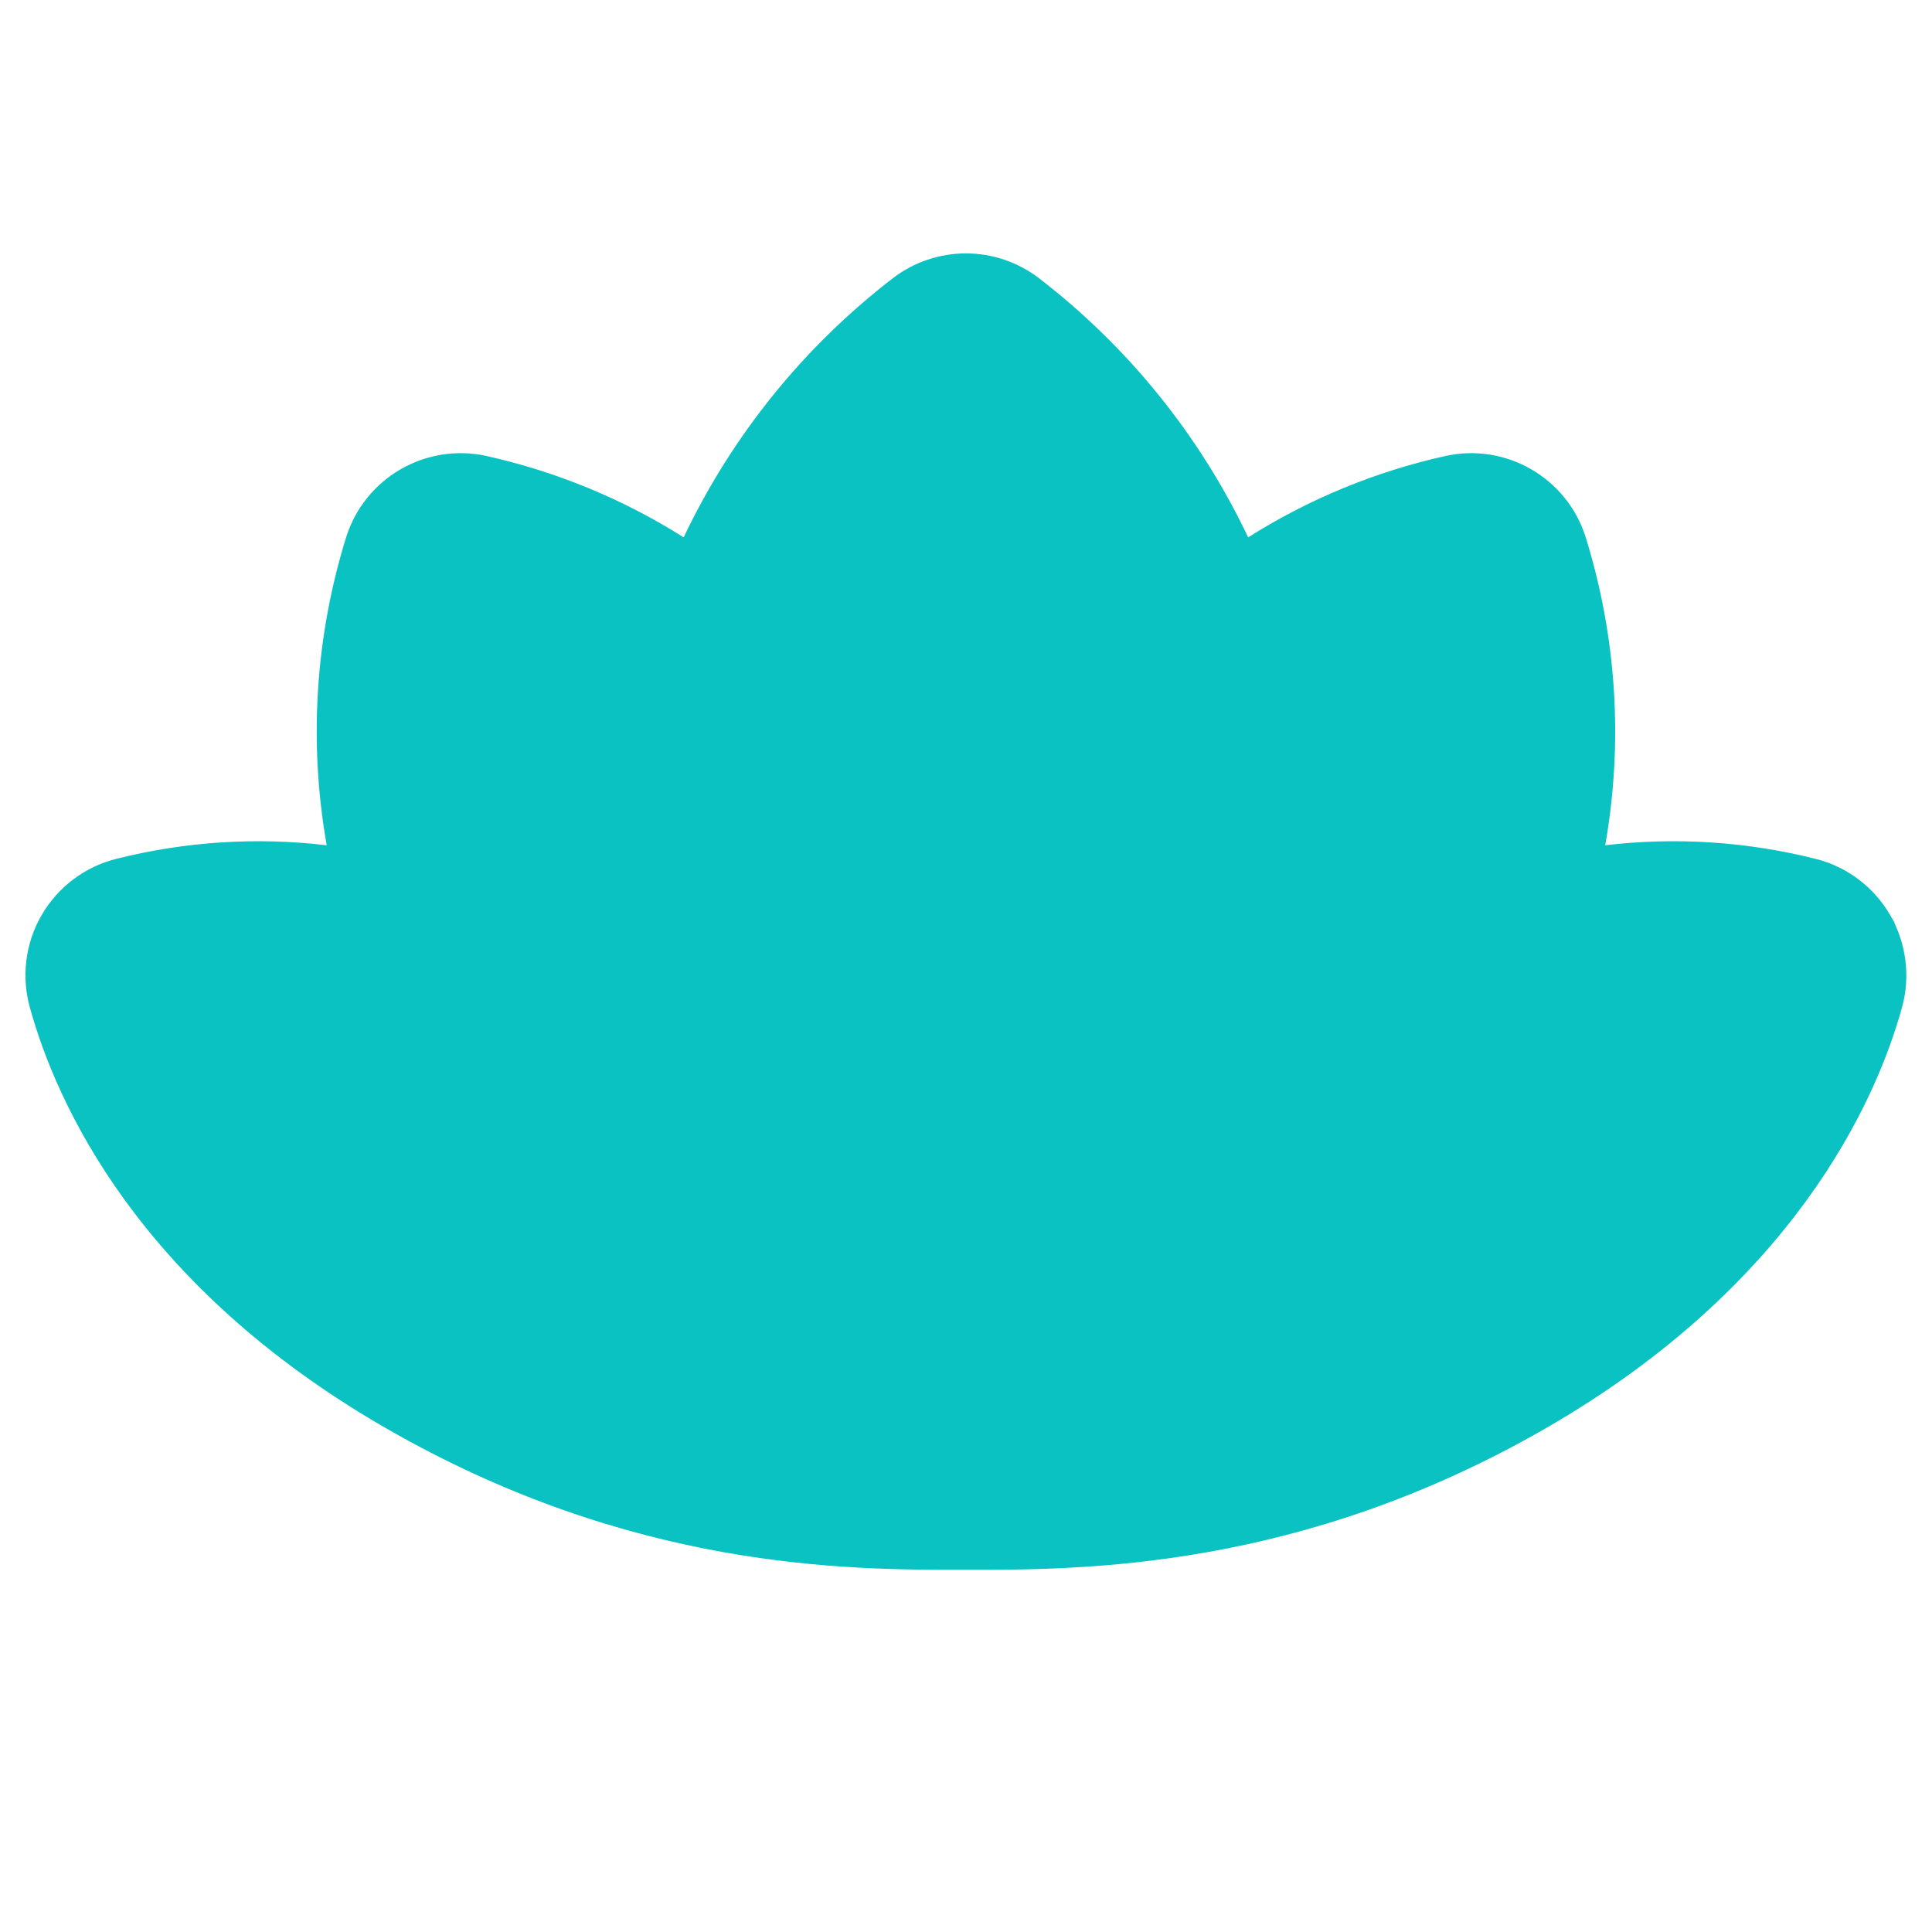 <svg xmlns="http://www.w3.org/2000/svg" width="24" height="24" viewBox="0 0 24 24" fill="none">
  <path d="M19.883 10.555L19.894 10.493C20.119 9.221 20.035 7.914 19.651 6.681C19.542 6.339 19.309 6.05 18.999 5.871C18.689 5.691 18.322 5.633 17.972 5.709C17.106 5.901 16.28 6.241 15.53 6.715L15.486 6.744L15.463 6.696C14.865 5.436 13.977 4.337 12.871 3.488C12.62 3.298 12.314 3.195 11.999 3.195C11.684 3.195 11.378 3.298 11.127 3.488C10.022 4.337 9.133 5.436 8.535 6.696L8.513 6.744L8.468 6.715C7.718 6.241 6.892 5.901 6.027 5.709C5.676 5.633 5.31 5.691 4.999 5.871C4.689 6.05 4.456 6.339 4.347 6.681C3.963 7.914 3.88 9.221 4.105 10.493L4.116 10.555L4.053 10.547C3.184 10.444 2.303 10.501 1.454 10.715C1.267 10.762 1.09 10.847 0.936 10.964C0.782 11.08 0.652 11.227 0.556 11.395C0.459 11.562 0.397 11.748 0.374 11.94C0.35 12.132 0.366 12.327 0.419 12.513L0.419 12.513C0.745 13.685 1.751 15.933 4.813 17.698C7.861 19.454 10.52 19.454 11.967 19.454H11.99H12.008C13.45 19.454 16.14 19.454 19.185 17.698C22.229 15.942 23.254 13.685 23.579 12.513L23.579 12.513C23.632 12.327 23.647 12.133 23.623 11.941C23.6 11.749 23.539 11.564 23.443 11.396L19.883 10.555ZM19.883 10.555L19.945 10.547M19.883 10.555L19.945 10.547M19.945 10.547C20.814 10.444 21.695 10.501 22.544 10.715C22.732 10.762 22.908 10.847 23.063 10.964C23.217 11.081 23.346 11.228 23.443 11.396L19.945 10.547ZM12.027 4.613L11.999 4.592L11.971 4.613C11.063 5.294 8.952 7.294 8.952 11.251C8.952 15.208 11.063 17.208 11.971 17.888L11.999 17.909L12.027 17.888C12.935 17.208 15.046 15.208 15.046 11.251C15.046 7.294 12.935 5.294 12.027 4.613ZM1.797 12.077L1.75 12.089L1.764 12.136C2.048 13.102 2.898 14.959 5.516 16.476C6.444 17.015 7.442 17.424 8.481 17.69L8.522 17.608C7.274 16.609 6.222 15.386 5.421 14.002L5.421 14.002C5.056 13.383 4.752 12.729 4.515 12.051L4.506 12.025L4.479 12.02C3.3 11.813 2.384 11.926 1.797 12.077ZM15.476 17.608L15.517 17.69C16.557 17.424 17.555 17.015 18.482 16.476C21.1 14.96 21.951 13.102 22.226 12.126L22.239 12.079L22.191 12.068C21.313 11.867 20.403 11.851 19.518 12.02L19.492 12.025L19.483 12.051C19.246 12.729 18.943 13.383 18.578 14.002L18.577 14.002C17.776 15.386 16.725 16.609 15.476 17.608Z" fill="#0AC2C2" stroke="#0AC2C2" stroke-width="0.094"/>
</svg>